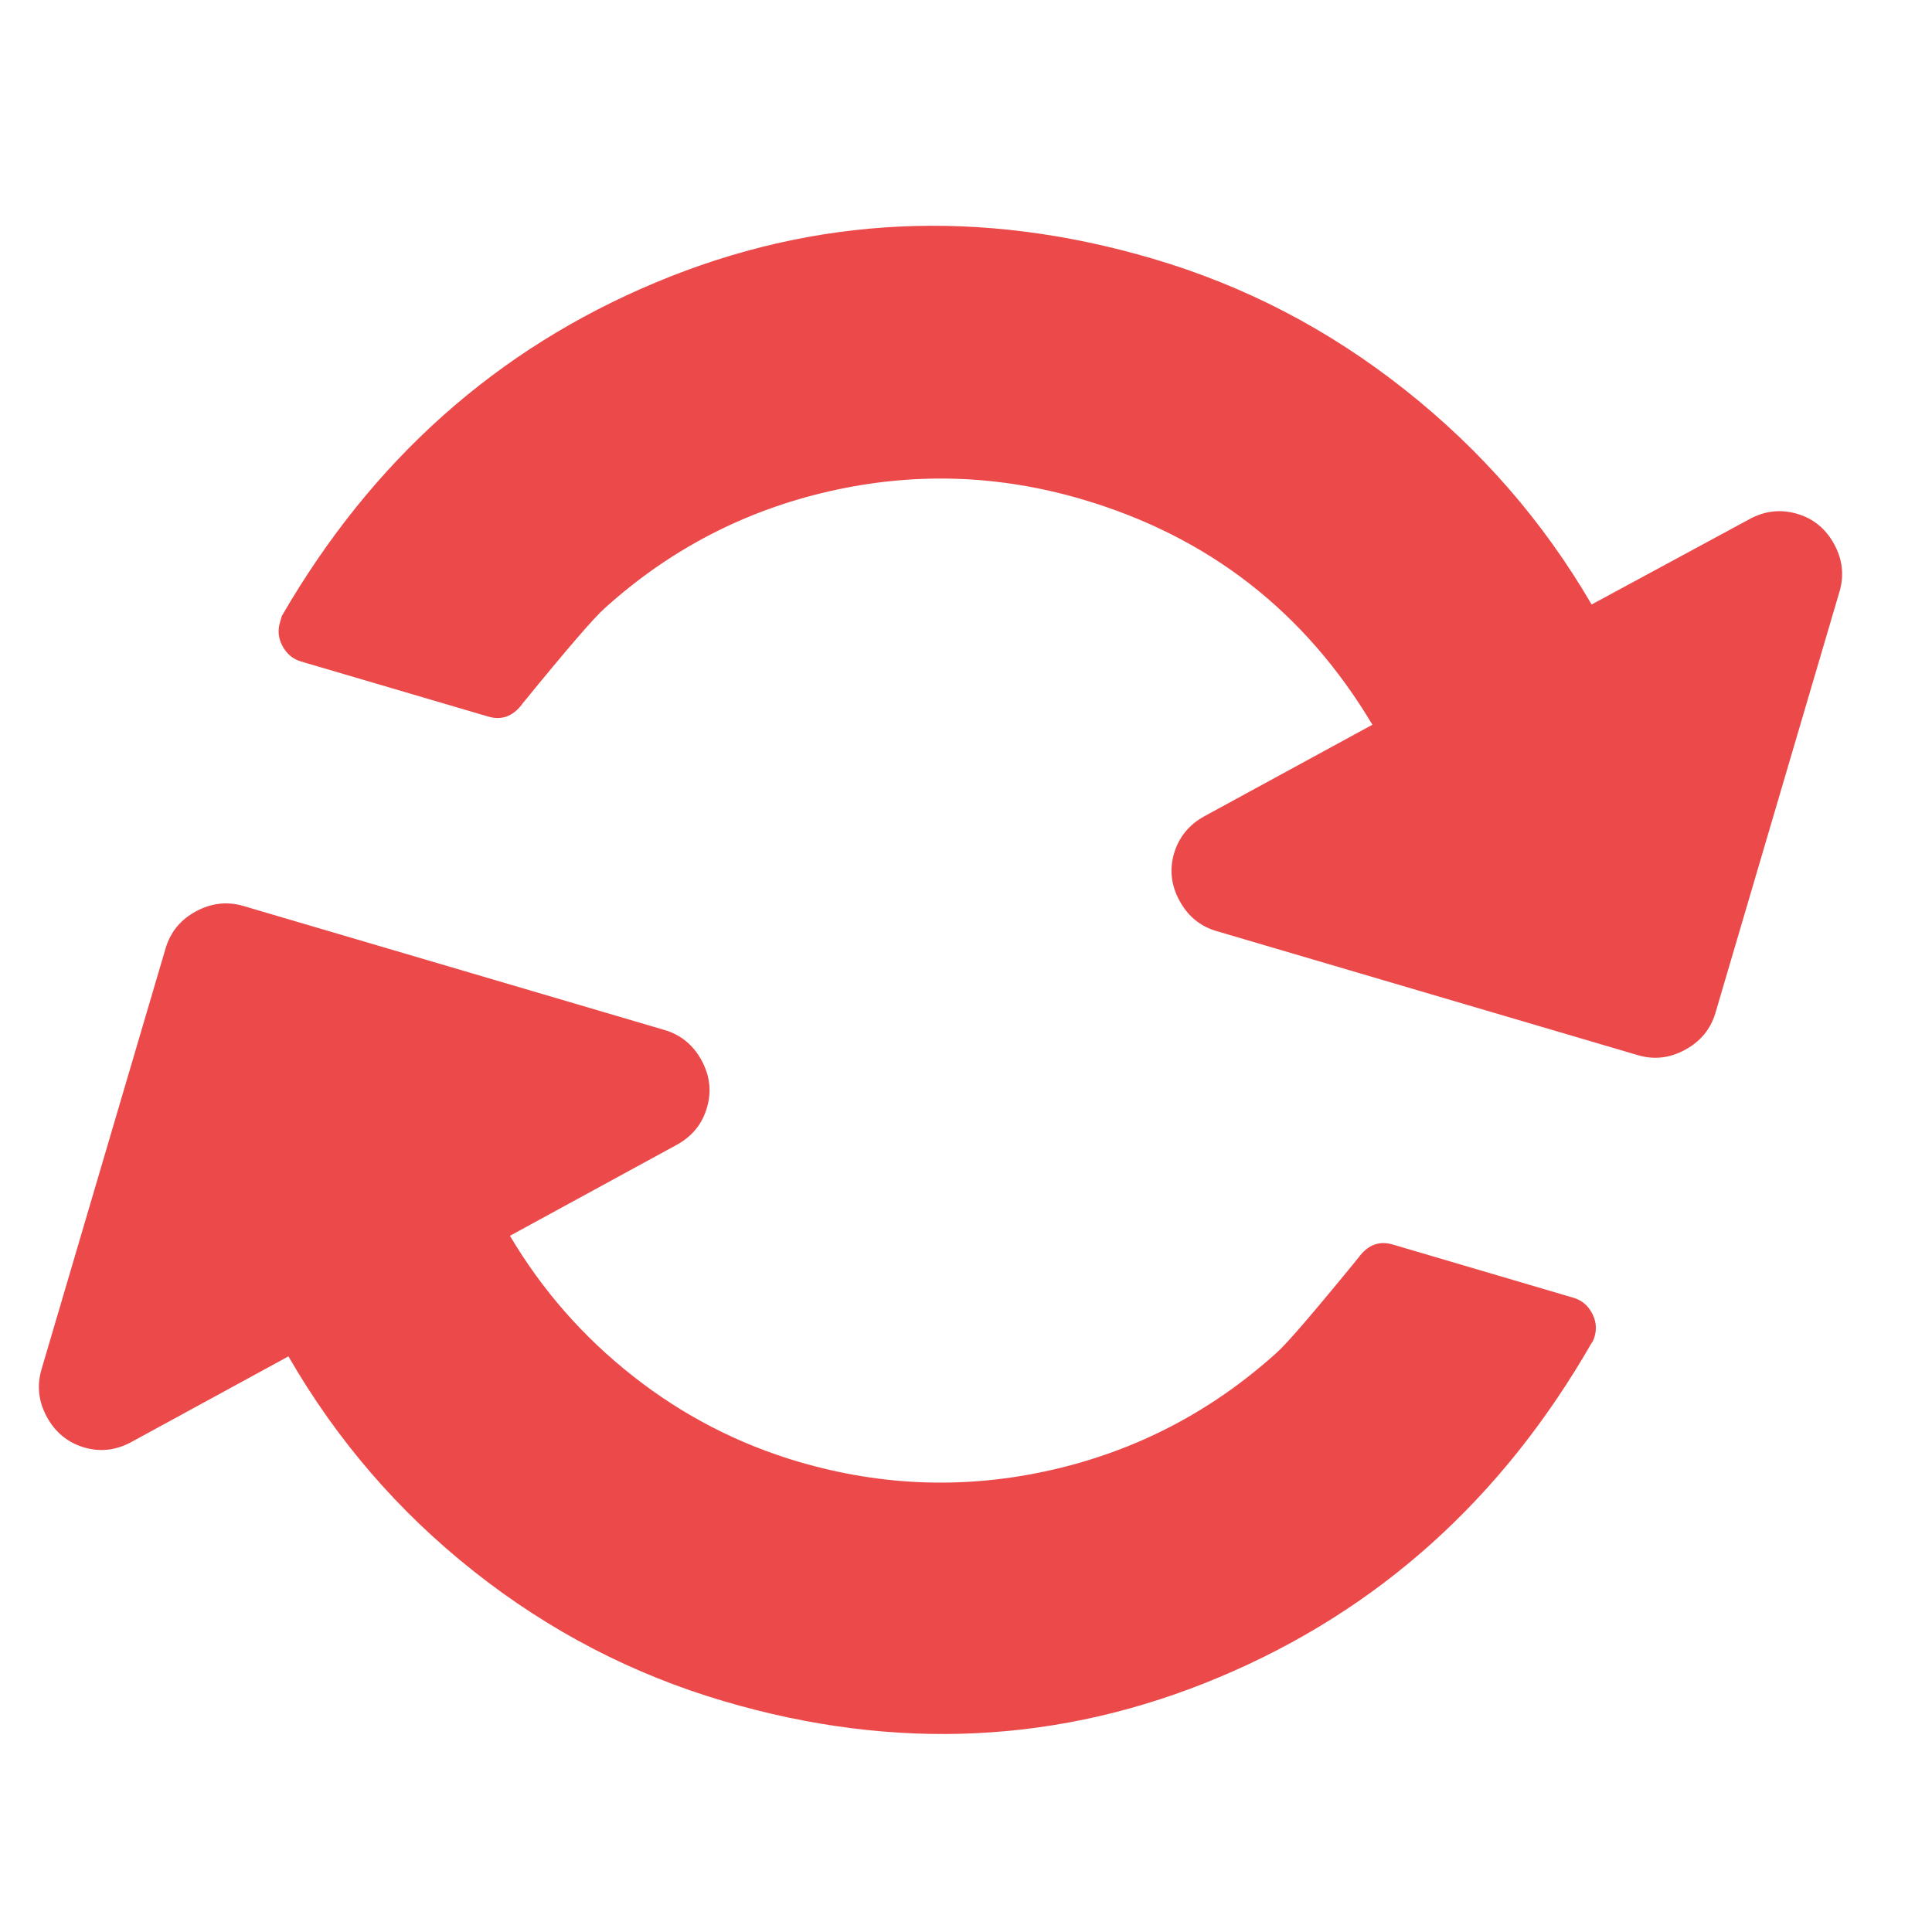 <svg width="17" height="17" viewBox="0 0 17 17" fill="none" xmlns="http://www.w3.org/2000/svg">
<path d="M14.031 11.761C14.023 11.789 14.014 11.807 14.005 11.817C13.217 13.19 12.126 14.171 10.731 14.757C9.336 15.344 7.883 15.415 6.372 14.97C5.567 14.733 4.833 14.352 4.17 13.827C3.506 13.302 2.963 12.672 2.538 11.935L1.157 12.688C1.022 12.762 0.882 12.778 0.739 12.736C0.596 12.693 0.487 12.604 0.413 12.469C0.339 12.333 0.323 12.194 0.365 12.05L1.457 8.345C1.499 8.202 1.588 8.093 1.723 8.02C1.859 7.946 1.999 7.93 2.142 7.972L5.847 9.063C5.99 9.105 6.099 9.194 6.173 9.33C6.247 9.466 6.263 9.605 6.22 9.748C6.178 9.892 6.089 10 5.954 10.074L4.487 10.874C4.771 11.353 5.132 11.765 5.57 12.109C6.008 12.454 6.494 12.705 7.029 12.863C7.768 13.08 8.509 13.104 9.255 12.934C10 12.764 10.658 12.421 11.229 11.907C11.317 11.831 11.558 11.551 11.952 11.068C12.034 10.954 12.135 10.915 12.256 10.951L13.844 11.419C13.916 11.44 13.97 11.484 14.007 11.552C14.044 11.62 14.052 11.69 14.031 11.761ZM16.186 5.206L15.095 8.911C15.053 9.054 14.964 9.163 14.828 9.237C14.693 9.311 14.553 9.327 14.41 9.284L10.705 8.193C10.561 8.151 10.453 8.062 10.379 7.926C10.305 7.791 10.289 7.651 10.331 7.508C10.374 7.365 10.463 7.256 10.598 7.182L12.076 6.377C11.482 5.381 10.631 4.72 9.523 4.394C8.784 4.176 8.042 4.153 7.297 4.323C6.552 4.493 5.894 4.835 5.323 5.35C5.235 5.426 4.994 5.705 4.6 6.188C4.518 6.302 4.417 6.341 4.295 6.305L2.65 5.821C2.578 5.8 2.524 5.755 2.487 5.687C2.45 5.62 2.442 5.55 2.463 5.478L2.48 5.42C3.274 4.048 4.371 3.07 5.771 2.485C7.172 1.899 8.63 1.83 10.146 2.277C10.951 2.514 11.689 2.897 12.36 3.428C13.031 3.958 13.579 4.588 14.005 5.319L15.394 4.568C15.53 4.494 15.669 4.479 15.813 4.521C15.956 4.563 16.065 4.652 16.139 4.788C16.213 4.923 16.228 5.063 16.186 5.206Z" fill="#EC4A4A"/>
</svg>
